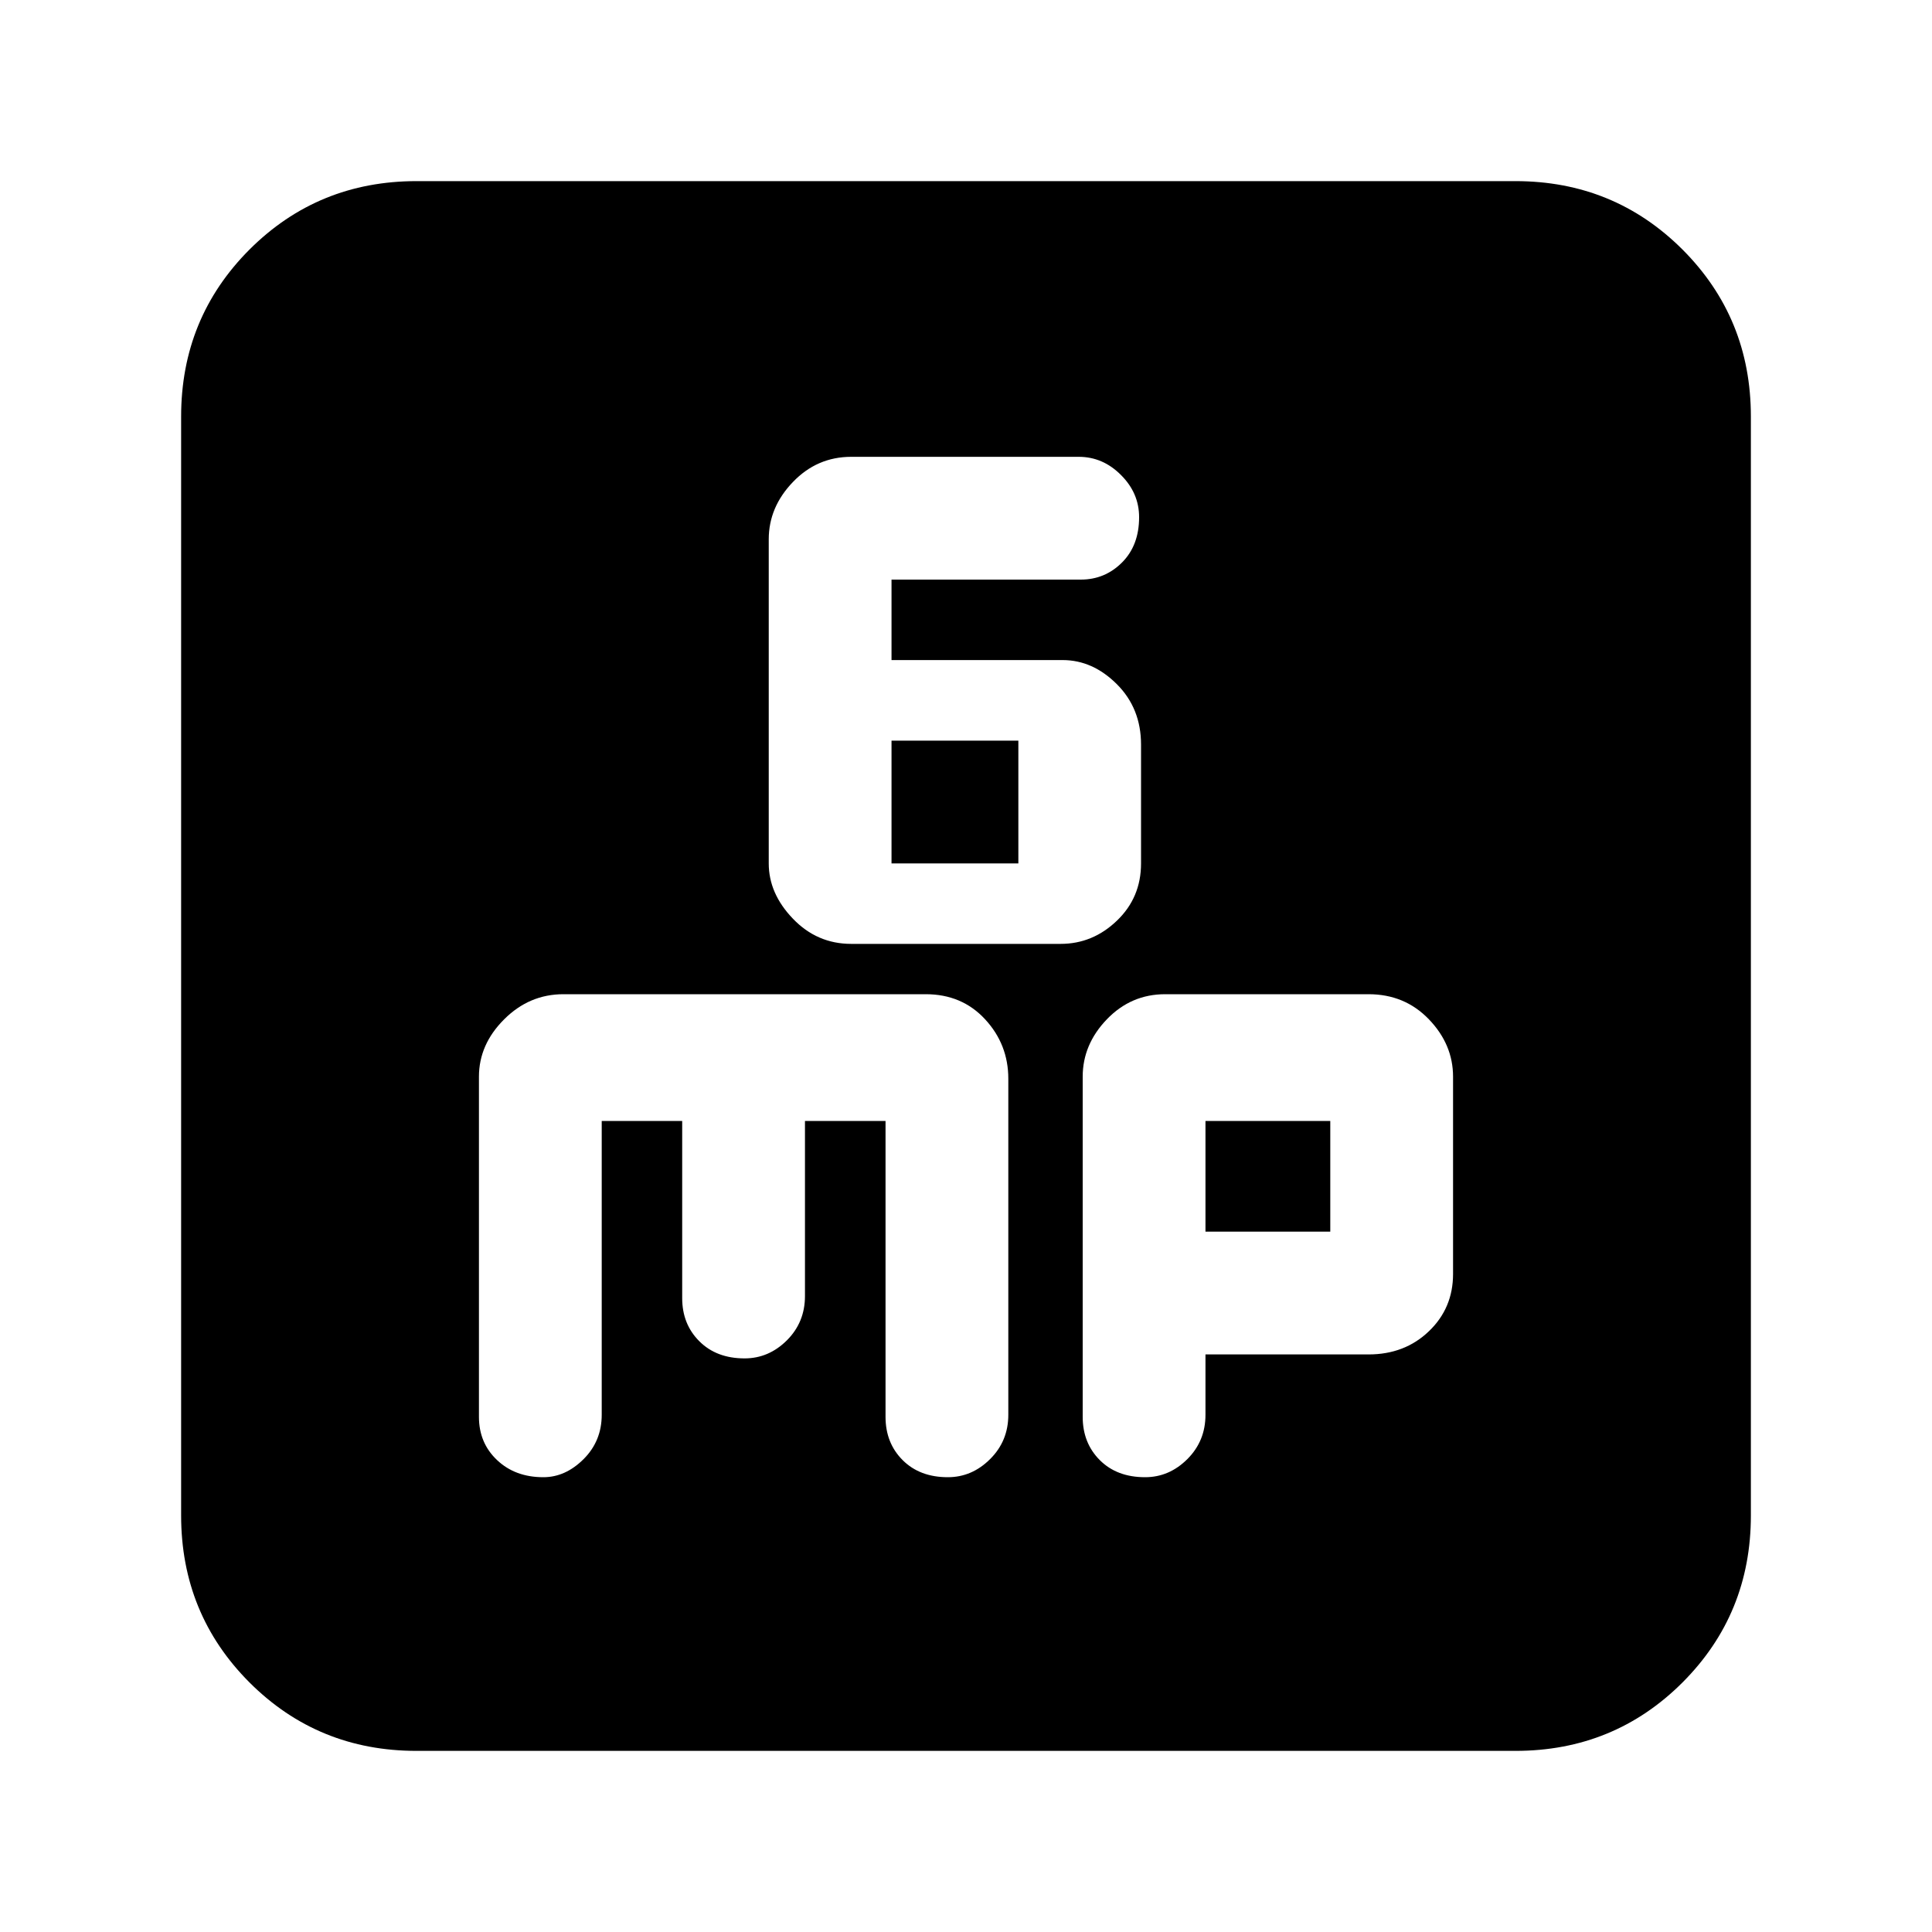<svg xmlns="http://www.w3.org/2000/svg" height="20" width="20"><path d="M8.812 9.771H10.979Q11.312 9.771 11.562 9.531Q11.812 9.292 11.812 8.938V7.708Q11.812 7.333 11.562 7.083Q11.312 6.833 11 6.833H9.229V6H11.188Q11.438 6 11.615 5.823Q11.792 5.646 11.792 5.354Q11.792 5.104 11.604 4.917Q11.417 4.729 11.167 4.729H8.812Q8.458 4.729 8.208 4.99Q7.958 5.25 7.958 5.583V8.938Q7.958 9.25 8.208 9.51Q8.458 9.771 8.812 9.771ZM9.229 8.938V7.667H10.542V8.938ZM4.312 18.125Q3.292 18.125 2.583 17.417Q1.875 16.708 1.875 15.688V4.312Q1.875 3.292 2.583 2.583Q3.292 1.875 4.312 1.875H15.688Q16.708 1.875 17.417 2.583Q18.125 3.292 18.125 4.312V15.688Q18.125 16.708 17.417 17.417Q16.708 18.125 15.688 18.125ZM5.625 15.292Q5.854 15.292 6.042 15.104Q6.229 14.917 6.229 14.646V11.604H7.062V13.438Q7.062 13.708 7.24 13.885Q7.417 14.062 7.708 14.062Q7.958 14.062 8.146 13.875Q8.333 13.688 8.333 13.417V11.604H9.167V14.667Q9.167 14.938 9.344 15.115Q9.521 15.292 9.812 15.292Q10.062 15.292 10.25 15.104Q10.438 14.917 10.438 14.646V11.167Q10.438 10.812 10.198 10.552Q9.958 10.292 9.583 10.292H5.833Q5.479 10.292 5.219 10.552Q4.958 10.812 4.958 11.146V14.667Q4.958 14.938 5.146 15.115Q5.333 15.292 5.625 15.292ZM11.854 15.292Q12.104 15.292 12.292 15.104Q12.479 14.917 12.479 14.646V14.021H14.167Q14.542 14.021 14.792 13.781Q15.042 13.542 15.042 13.188V11.146Q15.042 10.812 14.792 10.552Q14.542 10.292 14.167 10.292H12.062Q11.708 10.292 11.458 10.552Q11.208 10.812 11.208 11.146V14.667Q11.208 14.938 11.385 15.115Q11.562 15.292 11.854 15.292ZM12.479 11.604H13.771V12.75H12.479Z"/></svg>